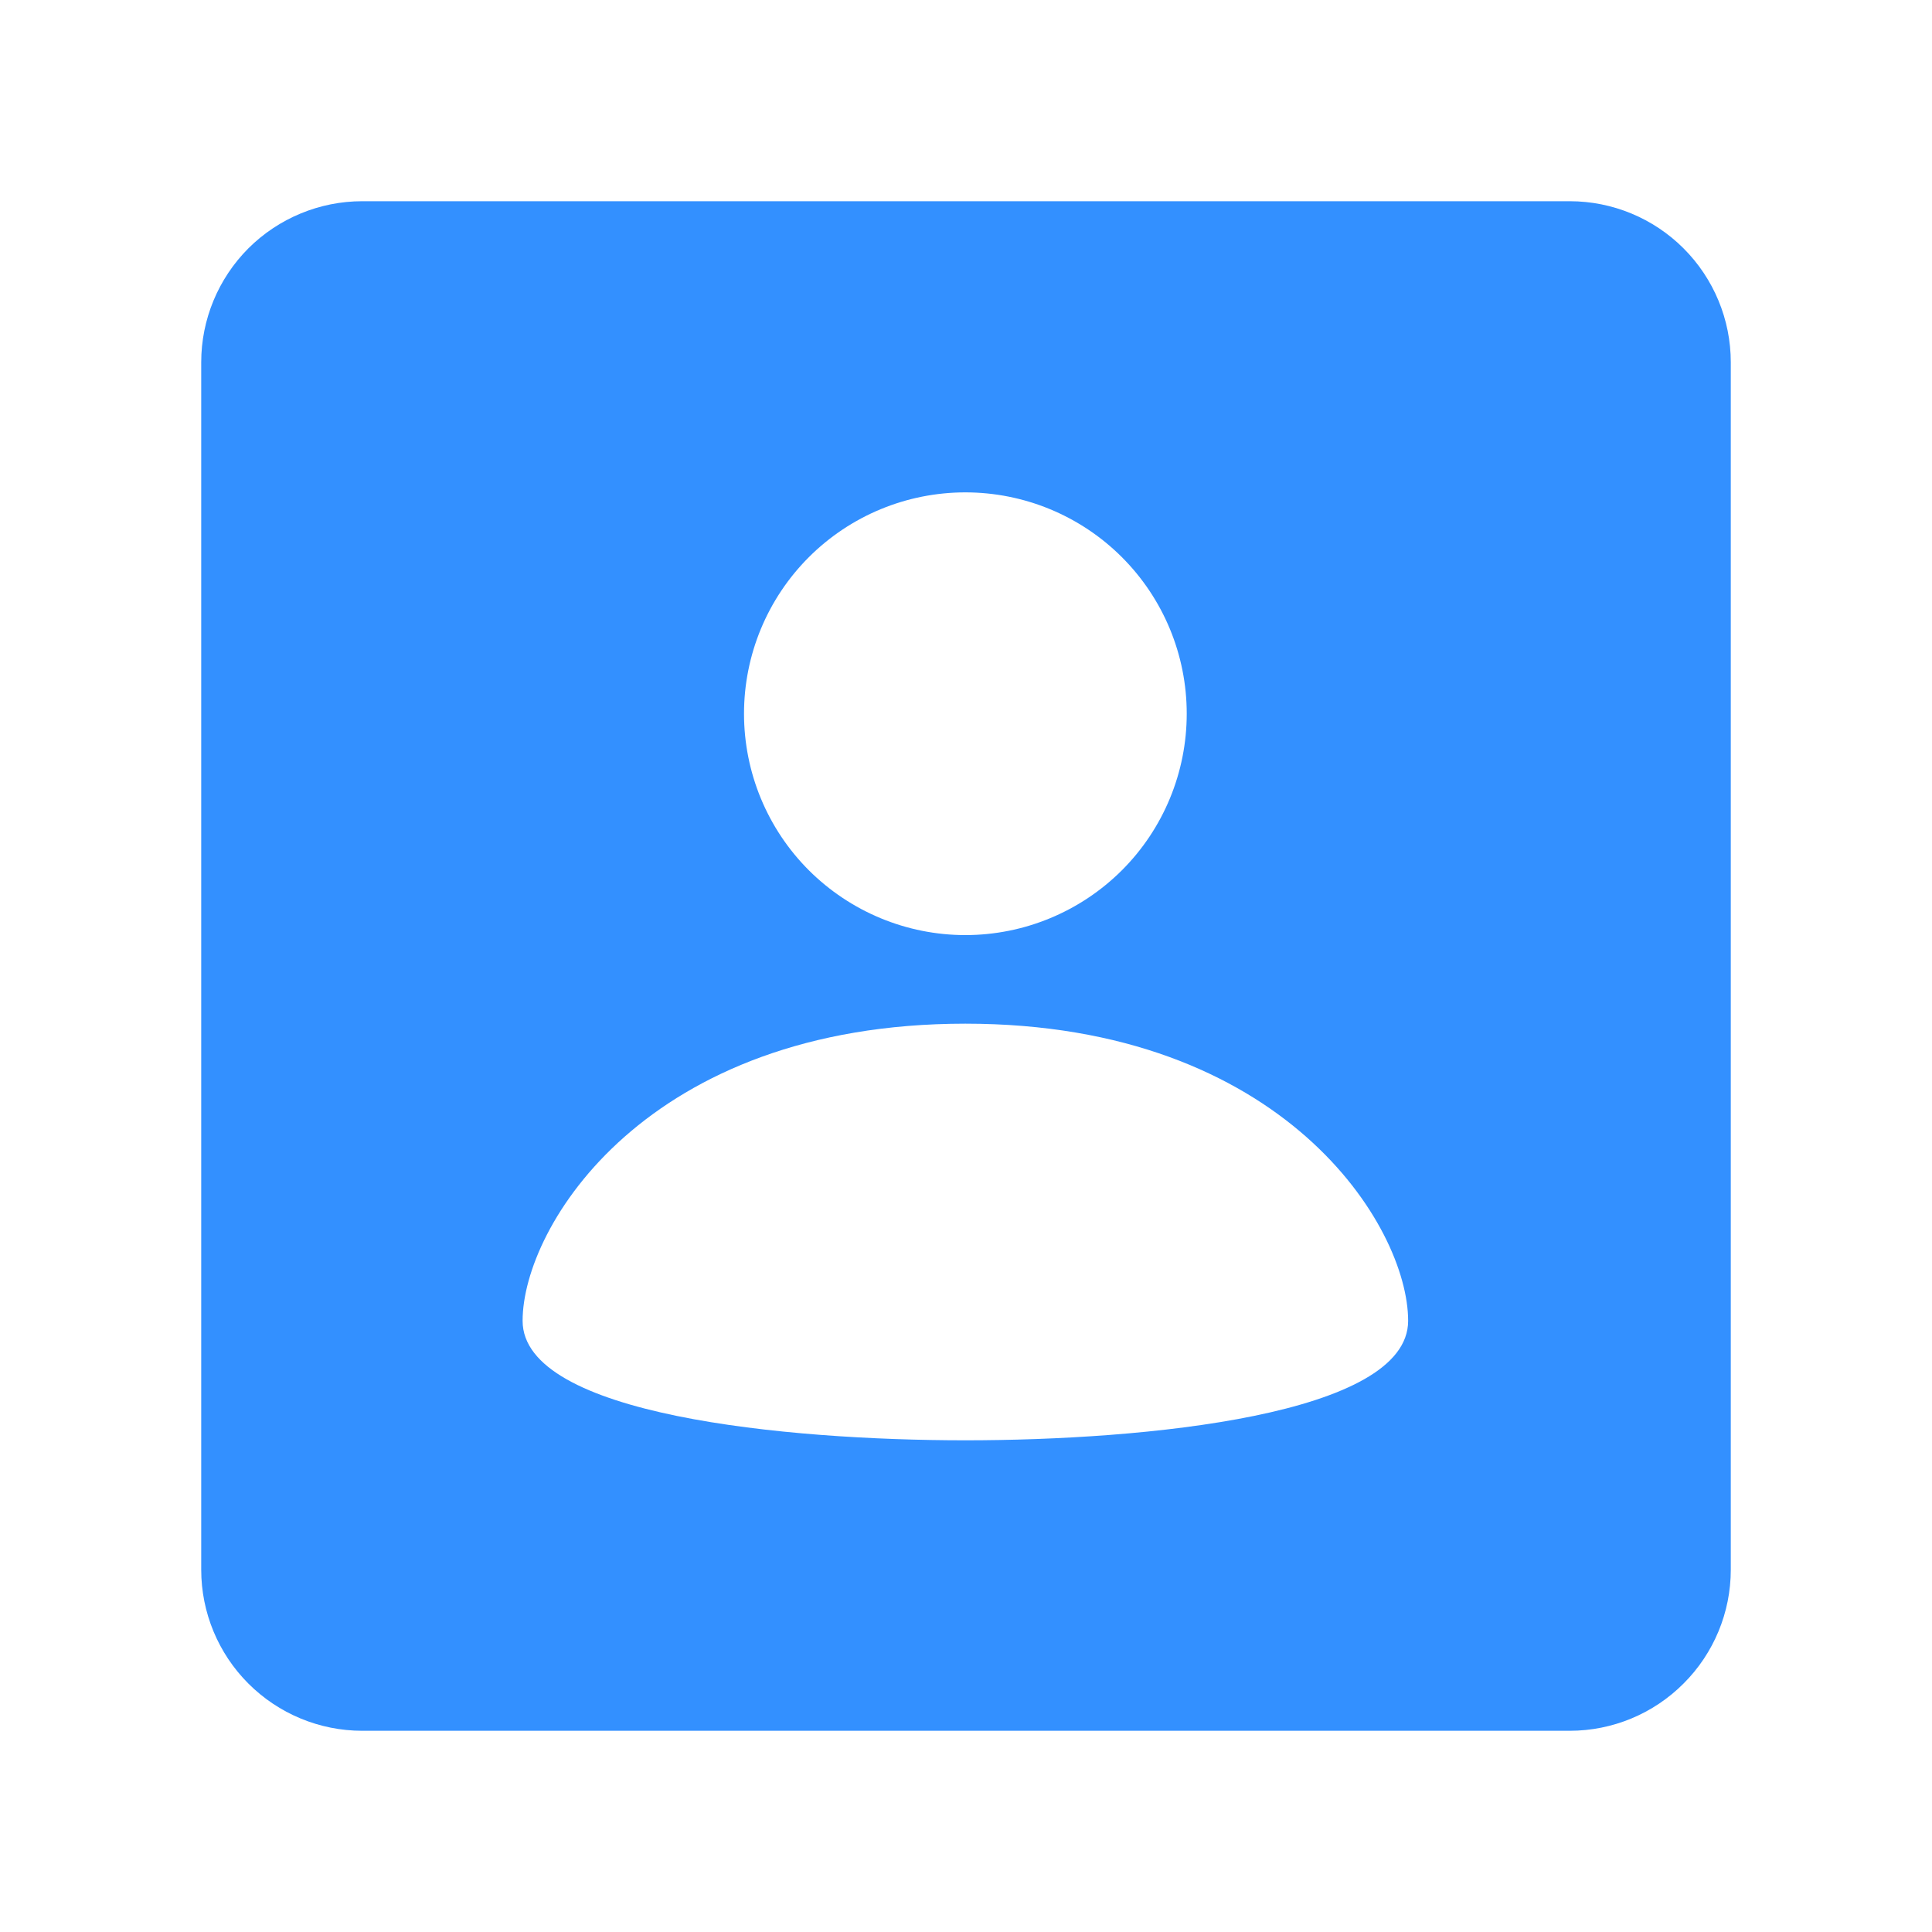 <svg width="20" height="20" viewBox="0 0 20 20" fill="none" xmlns="http://www.w3.org/2000/svg">
<path fill-rule="evenodd" clip-rule="evenodd" d="M9.993 14.91C8.142 14.91 5.41 14.65 5.41 13.673C5.41 12.697 6.693 10.597 9.993 10.597C13.293 10.597 14.577 12.697 14.577 13.673C14.577 14.65 11.845 14.91 9.993 14.91ZM9.993 5.097C10.601 5.097 11.184 5.338 11.614 5.768C12.044 6.198 12.285 6.78 12.285 7.388C12.285 7.996 12.044 8.579 11.614 9.009C11.184 9.438 10.601 9.68 9.993 9.68C9.386 9.68 8.803 9.438 8.373 9.009C7.943 8.579 7.702 7.996 7.702 7.388C7.702 6.78 7.943 6.198 8.373 5.768C8.803 5.338 9.386 5.097 9.993 5.097ZM16.25 2.083H3.75C3.308 2.083 2.884 2.259 2.571 2.571C2.259 2.884 2.083 3.308 2.083 3.75V16.25C2.083 16.692 2.259 17.116 2.571 17.428C2.884 17.741 3.308 17.917 3.75 17.917H16.25C16.692 17.917 17.116 17.741 17.428 17.428C17.741 17.116 17.917 16.692 17.917 16.25V3.75C17.917 3.308 17.741 2.884 17.428 2.571C17.116 2.259 16.692 2.083 16.25 2.083Z" fill="#3390FF"/>
</svg>
